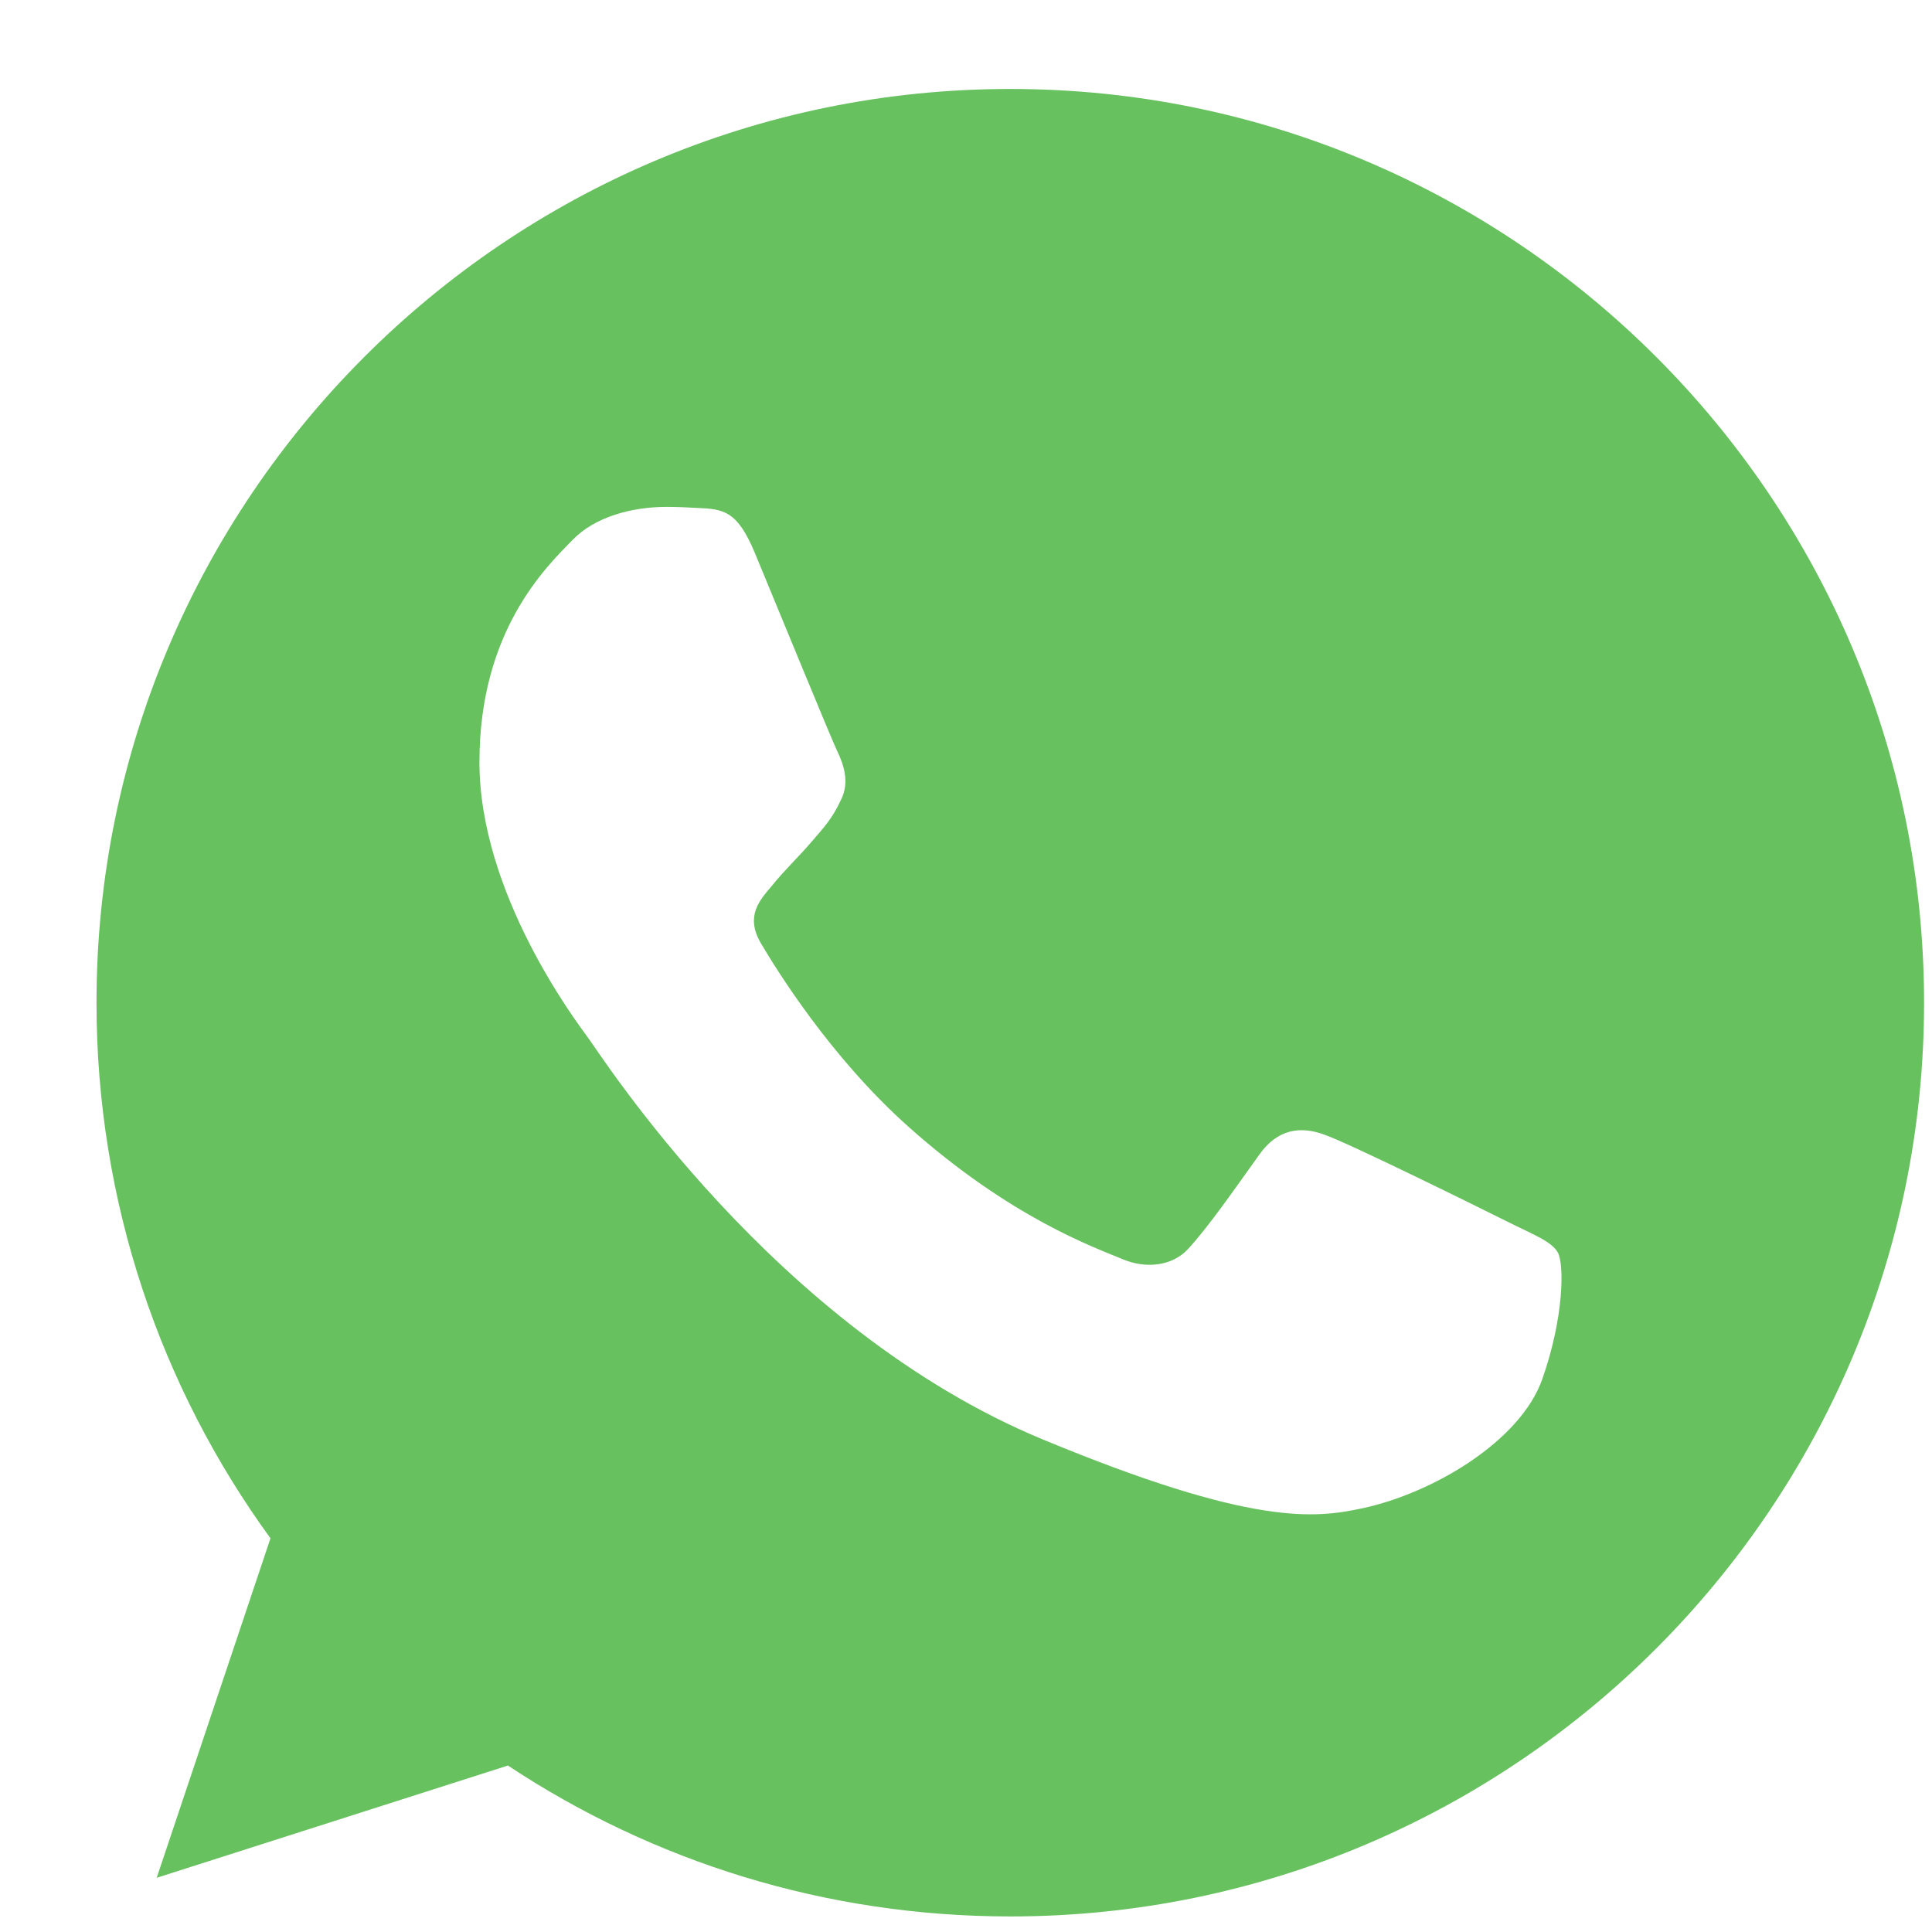 <svg width="19" height="19" viewBox="0 0 19 19" fill="none" xmlns="http://www.w3.org/2000/svg">
<g clip-path="url(#clip0_98_338)">
<path fill-rule="evenodd" clip-rule="evenodd" d="M9.933 0.875C4.979 0.875 0.949 4.905 0.949 9.861C0.949 11.826 1.583 13.649 2.66 15.128L1.541 18.467L4.995 17.363C6.415 18.303 8.111 18.847 9.938 18.847C14.892 18.847 18.922 14.816 18.922 9.861C18.922 4.906 14.892 0.875 9.938 0.875L9.933 0.875ZM7.424 5.439C7.25 5.022 7.118 5.006 6.854 4.995C6.764 4.99 6.664 4.985 6.553 4.985C6.209 4.985 5.85 5.085 5.634 5.307C5.37 5.576 4.715 6.205 4.715 7.494C4.715 8.783 5.655 10.03 5.782 10.204C5.914 10.379 7.614 13.062 10.255 14.156C12.32 15.012 12.933 14.933 13.403 14.832C14.089 14.684 14.95 14.177 15.167 13.564C15.383 12.951 15.383 12.428 15.32 12.317C15.257 12.207 15.082 12.143 14.818 12.011C14.554 11.879 13.271 11.245 13.028 11.16C12.79 11.071 12.563 11.102 12.384 11.356C12.13 11.71 11.882 12.069 11.681 12.286C11.523 12.455 11.264 12.476 11.047 12.386C10.757 12.265 9.944 11.979 8.94 11.086C8.164 10.395 7.635 9.533 7.482 9.275C7.329 9.011 7.467 8.857 7.588 8.715C7.72 8.551 7.847 8.435 7.979 8.281C8.111 8.128 8.185 8.049 8.269 7.869C8.359 7.695 8.296 7.515 8.232 7.383C8.169 7.251 7.641 5.962 7.424 5.439Z" fill="#67C15E"/>
</g>
<defs>
<clipPath id="clip0_98_338">
<rect width="17.973" height="17.973" fill="white" transform="translate(0.949 0.875)"/>
</clipPath>
</defs>
</svg>
